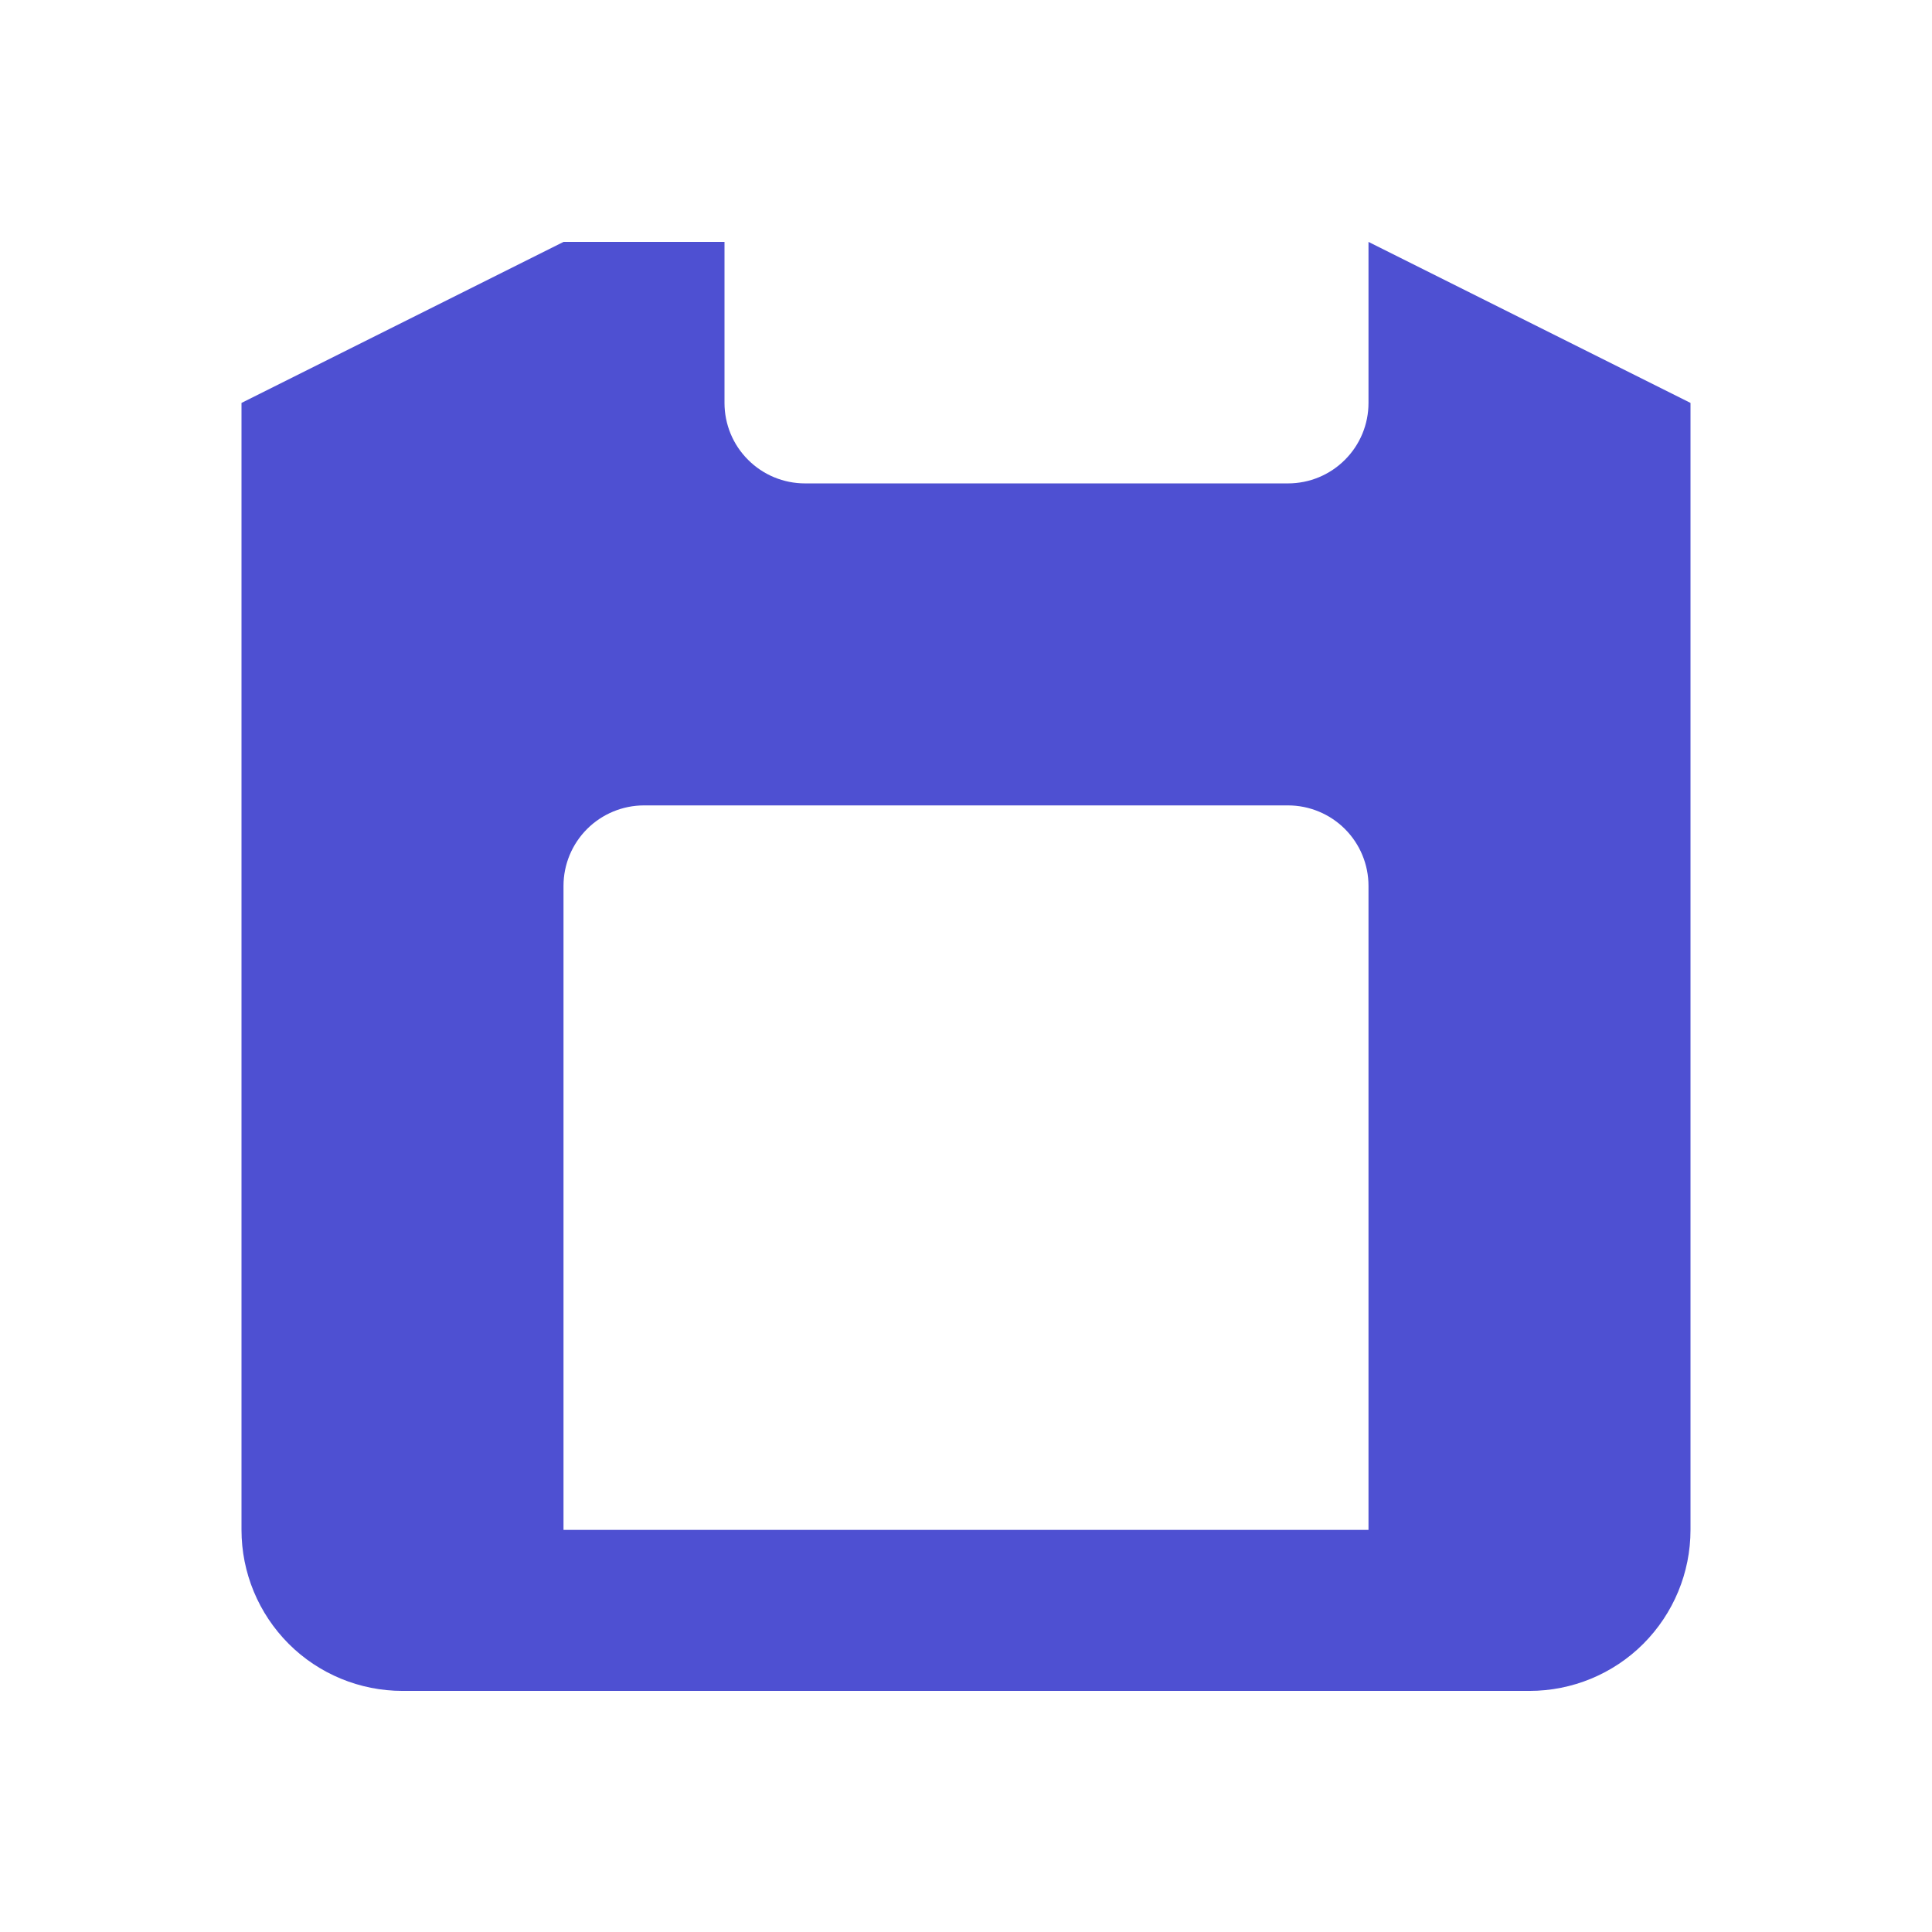 <svg width="24" height="24" viewBox="0 0 24 24" fill="none" xmlns="http://www.w3.org/2000/svg">
<path d="M7 3.005L3 5.005V19.005C3 19.536 3.211 20.044 3.586 20.42C3.961 20.795 4.47 21.005 5 21.005H19C19.53 21.005 20.039 20.795 20.414 20.42C20.789 20.044 21 19.536 21 19.005V5.005L17 3.005V5.005C17 5.271 16.895 5.525 16.707 5.712C16.52 5.9 16.265 6.005 16 6.005H10C9.735 6.005 9.48 5.9 9.293 5.712C9.105 5.525 9 5.271 9 5.005V3.005H7ZM8 10.005H16C16.265 10.005 16.52 10.111 16.707 10.298C16.895 10.486 17 10.74 17 11.005V19.005H7V11.005C7 10.74 7.105 10.486 7.293 10.298C7.48 10.111 7.735 10.005 8 10.005Z" fill="#4E50D2"/>
</svg>
